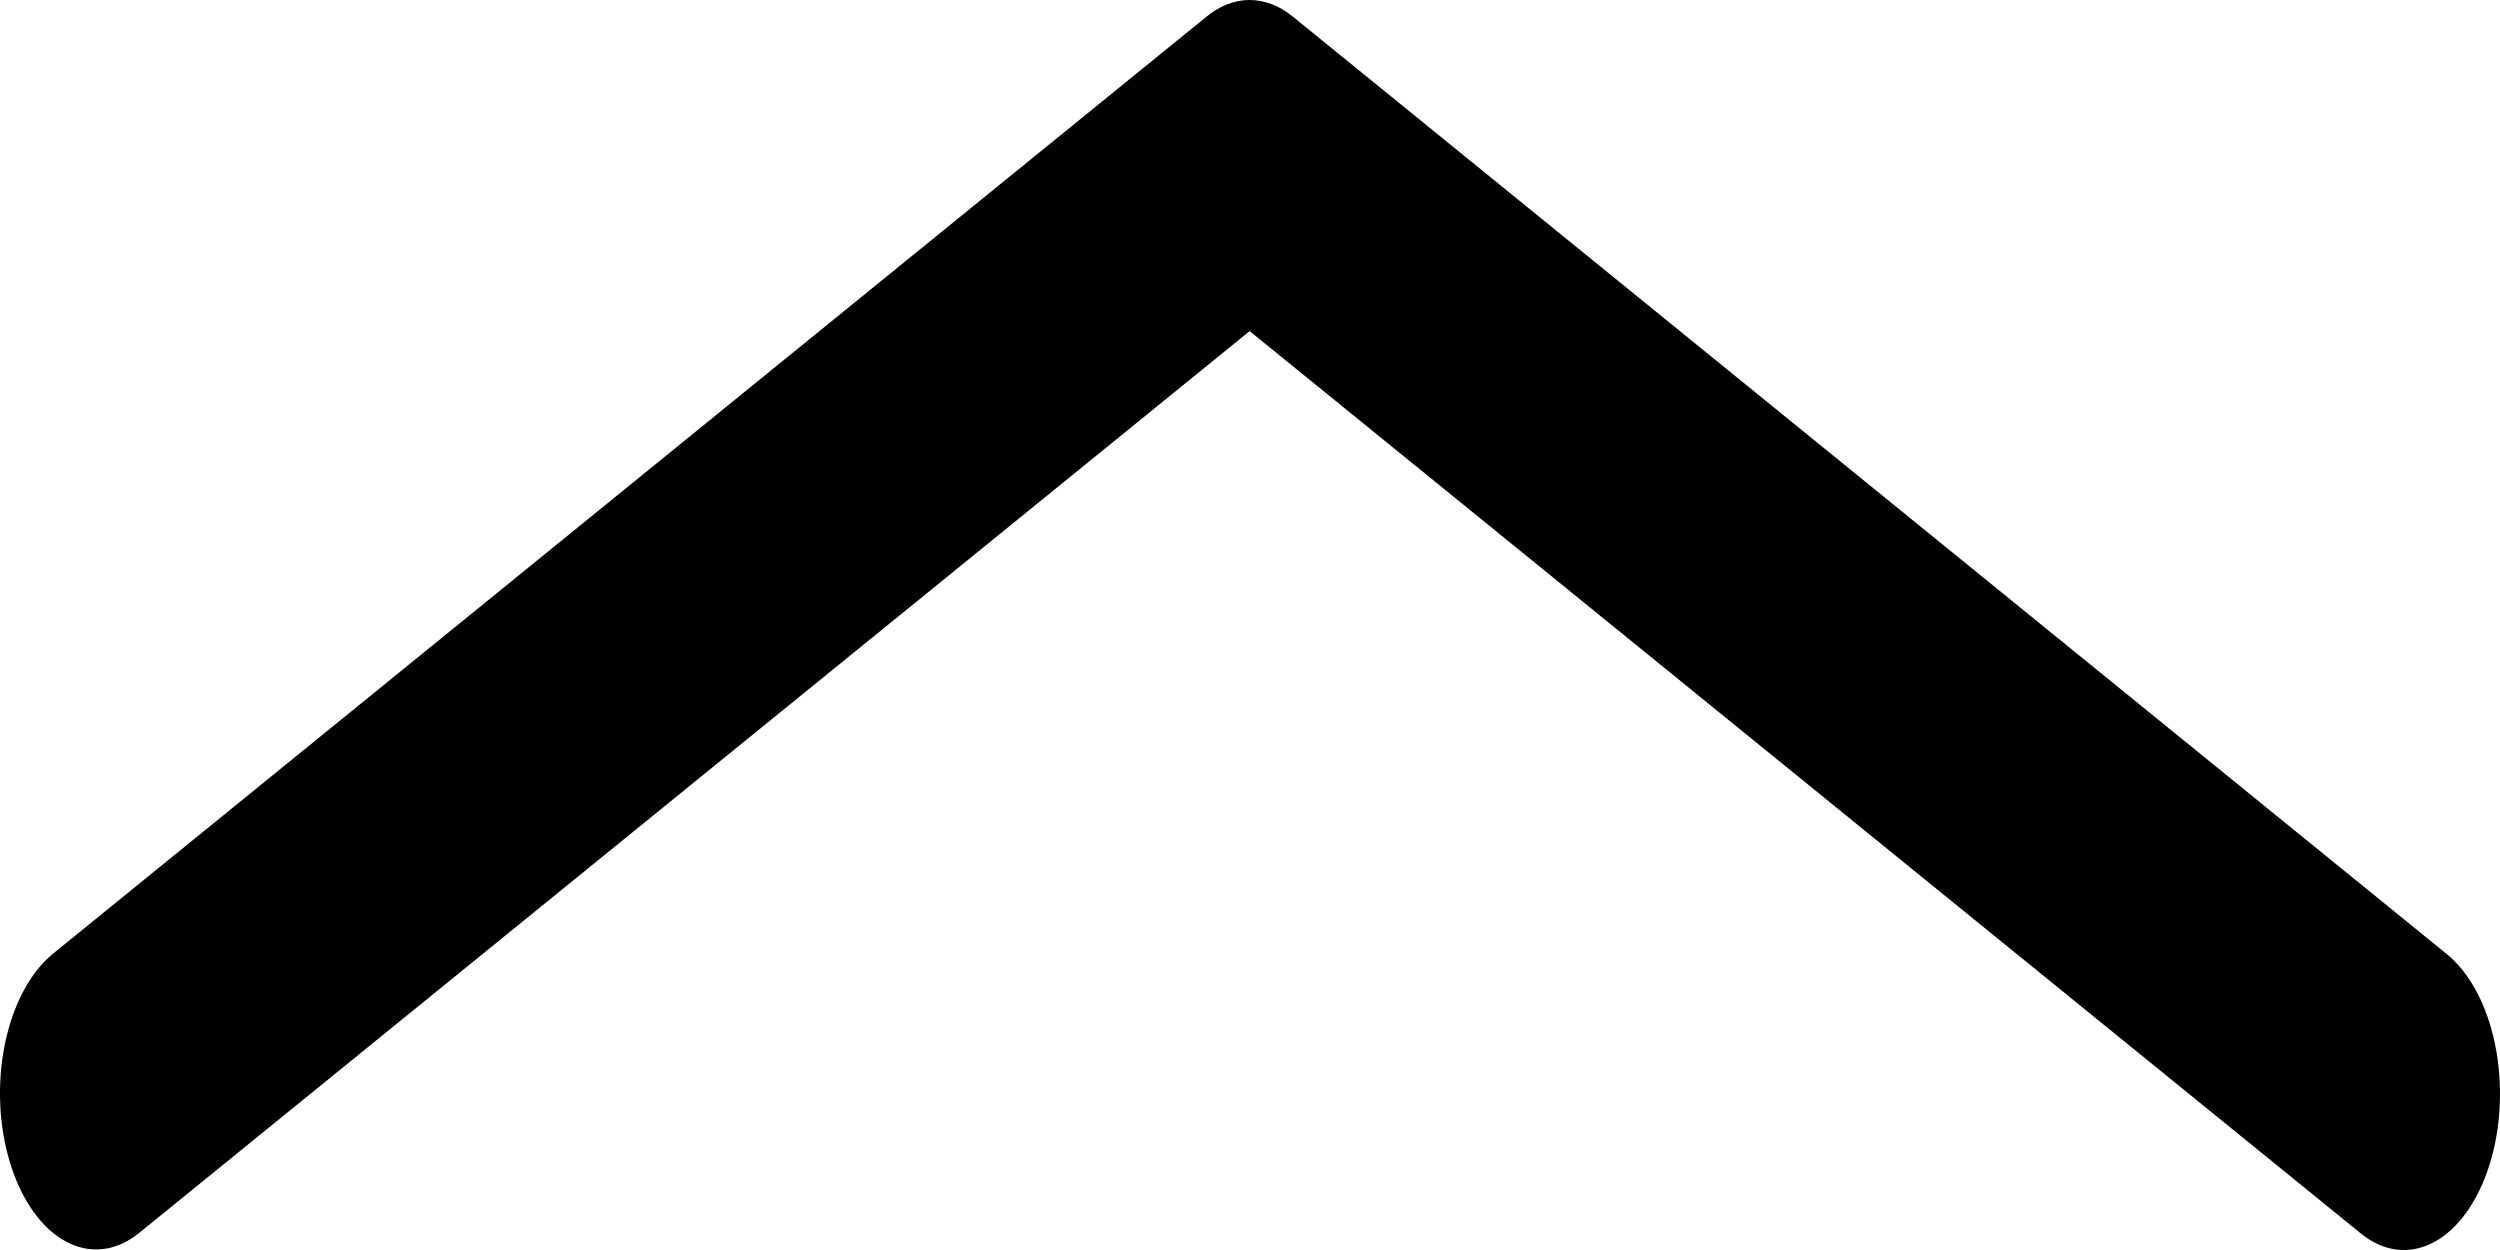 <svg width="50" height="25" viewBox="0 0 50 25" fill="none" xmlns="http://www.w3.org/2000/svg">
<path fill-rule="evenodd" clip-rule="evenodd" d="M0.204 23.265C-0.025 22.524 -0.063 21.666 0.098 20.88C0.259 20.094 0.605 19.444 1.061 19.073L24.132 0.331C24.399 0.113 24.694 -5.16207e-07 24.993 -5.16207e-07C25.292 -5.16207e-07 25.587 0.113 25.855 0.331L48.925 19.073C49.153 19.255 49.356 19.508 49.524 19.818C49.691 20.128 49.819 20.489 49.9 20.88C49.98 21.27 50.013 21.683 49.995 22.095C49.978 22.506 49.91 22.907 49.796 23.276C49.683 23.644 49.525 23.973 49.333 24.242C49.141 24.511 48.918 24.716 48.677 24.844C48.436 24.973 48.181 25.023 47.928 24.991C47.675 24.959 47.429 24.846 47.203 24.658L24.993 6.622L2.784 24.658C2.328 25.029 1.8 25.091 1.316 24.83C0.832 24.568 0.432 24.006 0.204 23.265Z" fill="black"/>
</svg>
